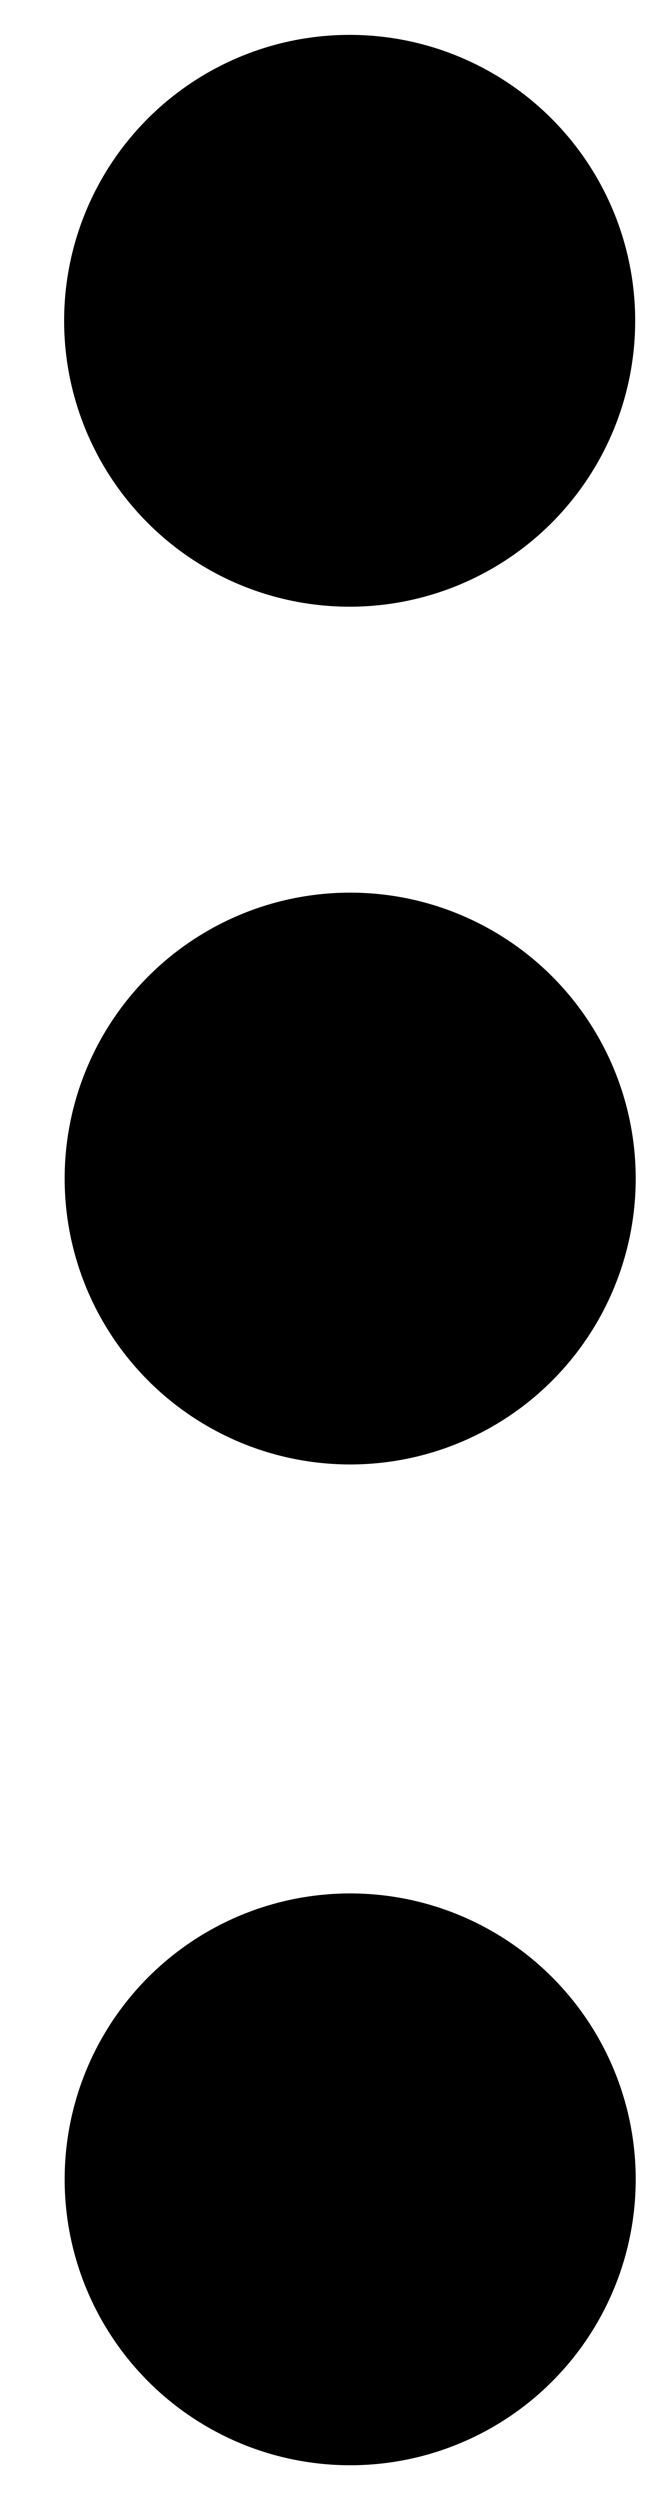 <svg width="5" height="19" viewBox="0 0 5 19" fill="none" xmlns="http://www.w3.org/2000/svg">
<circle cx="2.661" cy="2.438" r="2.173" fill="black"/>
<circle cx="2.665" cy="8.957" r="2.173" fill="black"/>
<circle cx="2.665" cy="16.563" r="2.173" fill="black"/>
</svg>
